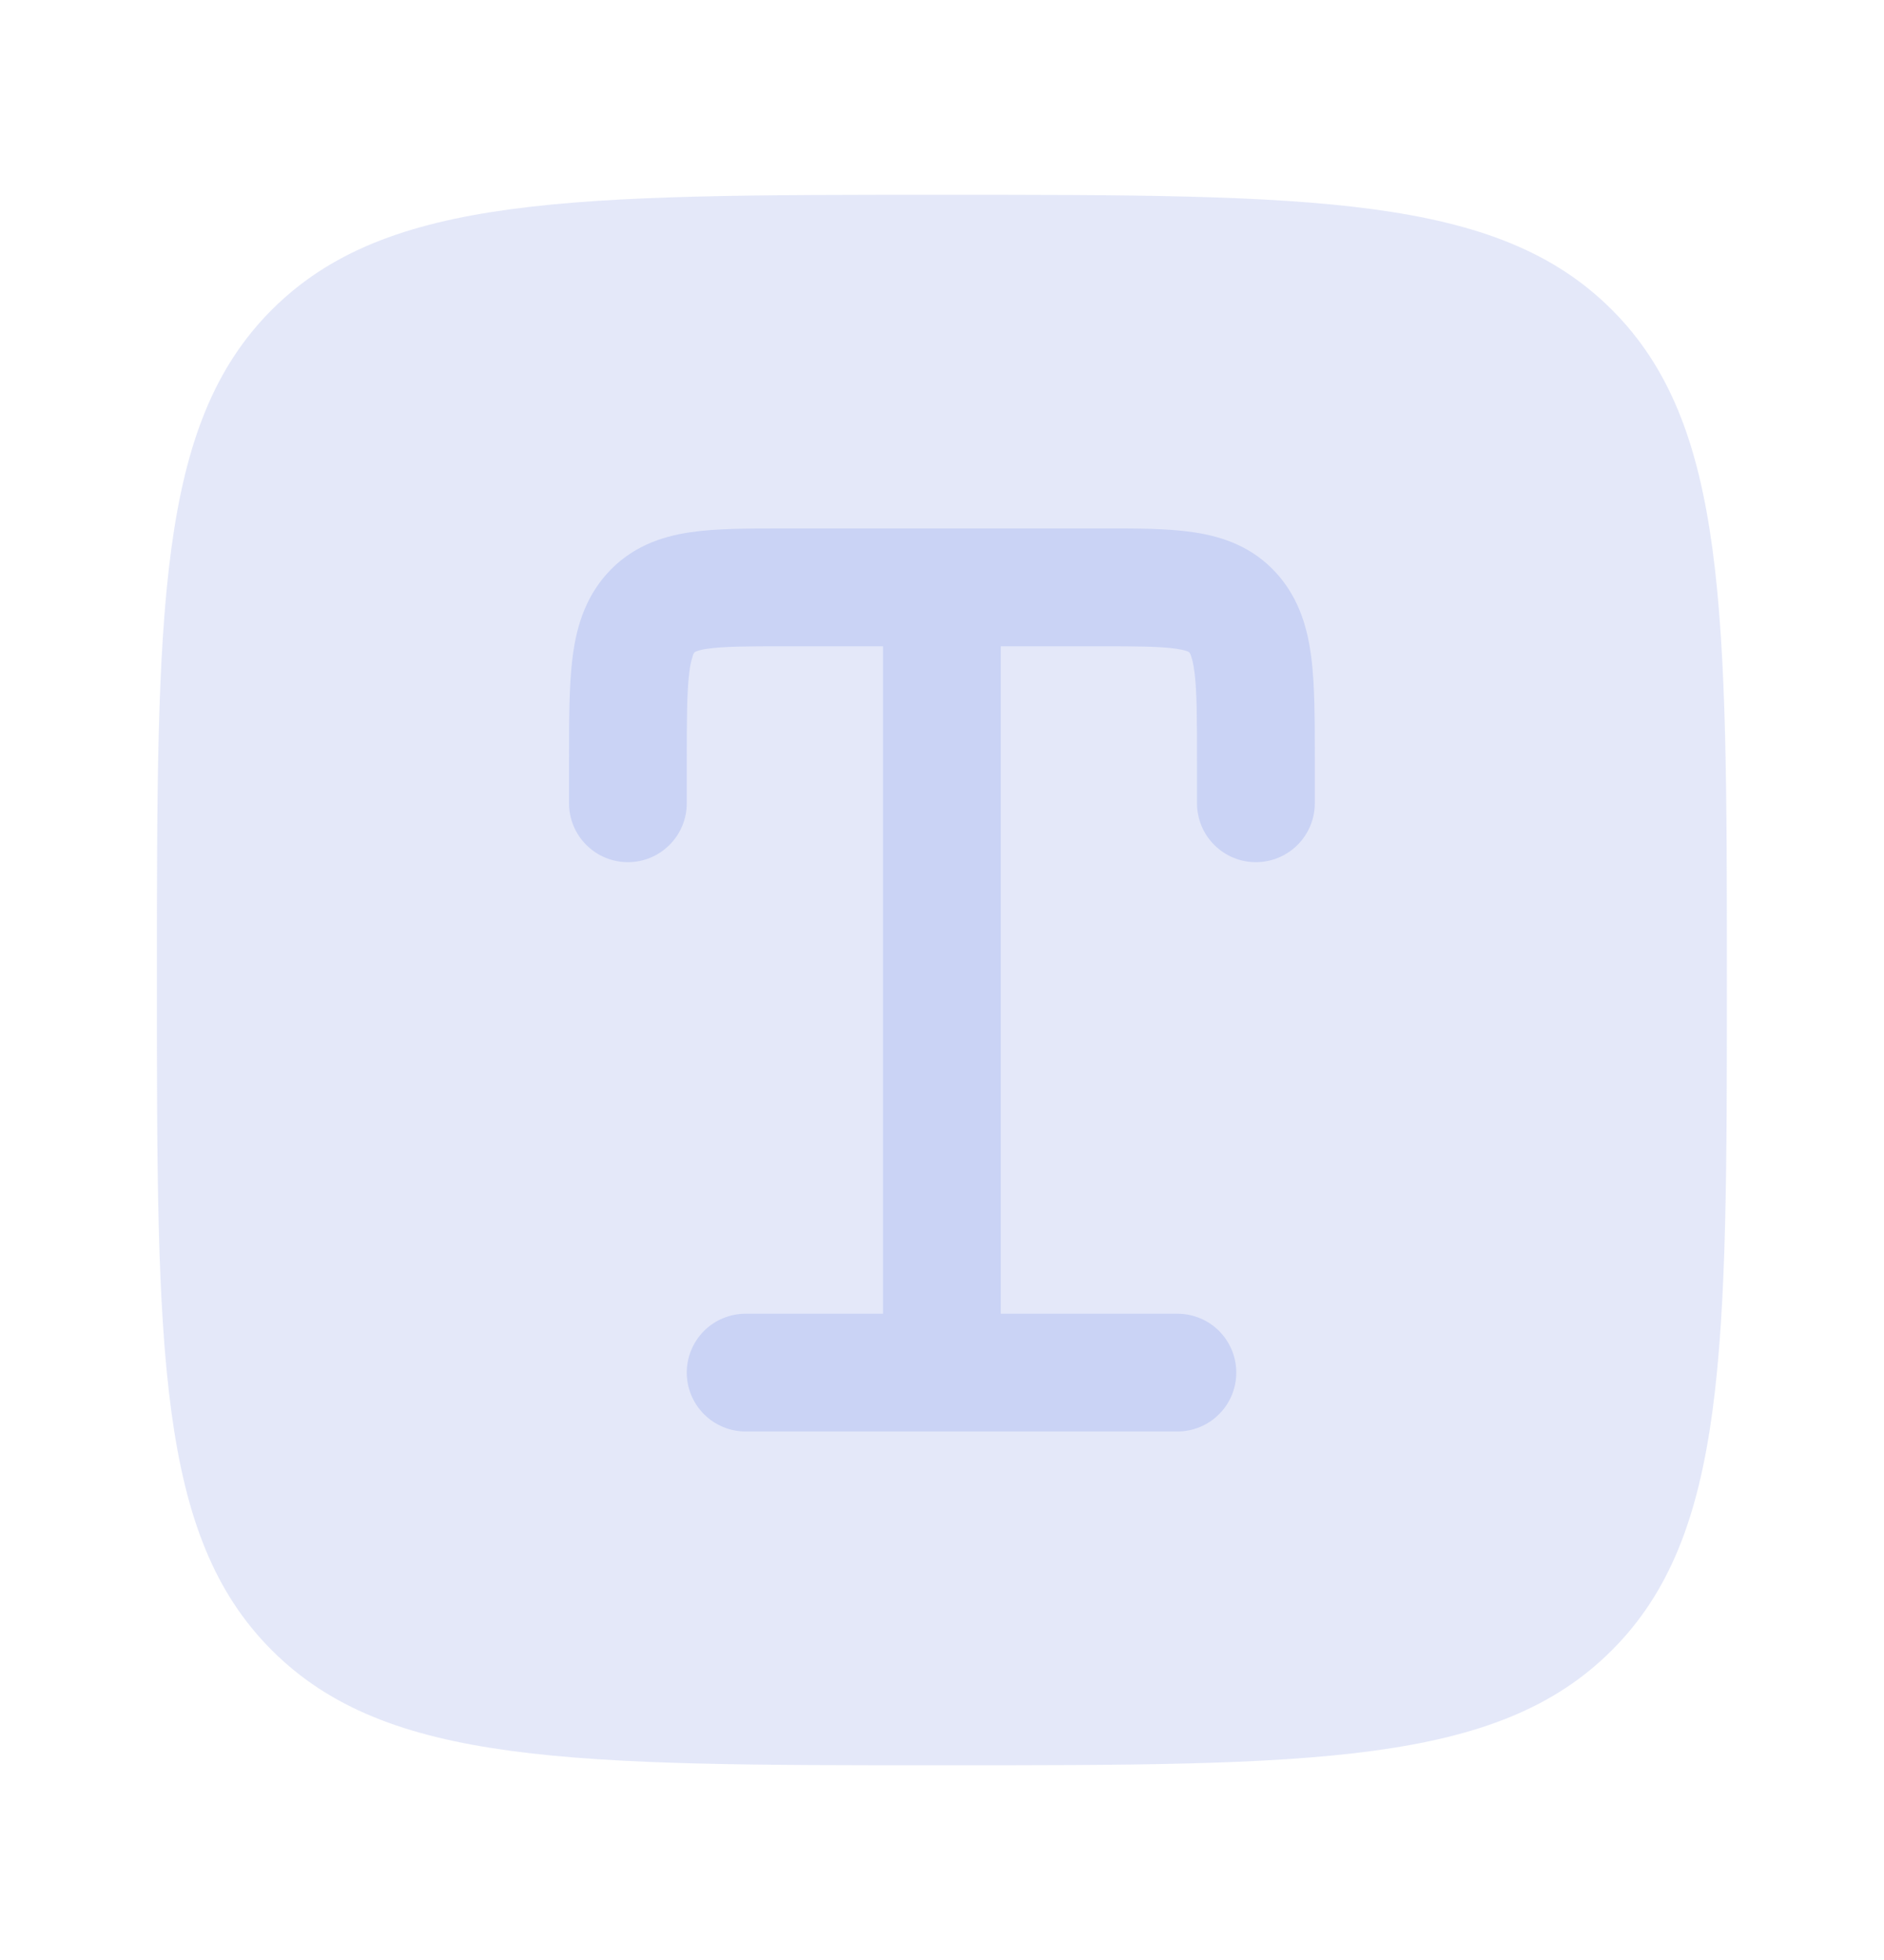 <svg width="25" height="26" viewBox="0 0 25 26" fill="none" xmlns="http://www.w3.org/2000/svg">
    <path opacity="0.5"
        d="M2.082 13.001C2.082 8.09 2.082 5.635 3.607 4.109C5.134 2.584 7.588 2.584 12.499 2.584C17.409 2.584 19.864 2.584 21.389 4.109C22.915 5.636 22.915 8.09 22.915 13.001C22.915 17.911 22.915 20.366 21.389 21.891C19.865 23.417 17.409 23.417 12.499 23.417C7.588 23.417 5.133 23.417 3.607 21.891C2.082 20.367 2.082 17.911 2.082 13.001Z"
        fill="#CAD3F5" />
    <path
        d="M10.365 7.01C9.917 7.01 9.499 7.01 9.157 7.061C8.771 7.118 8.374 7.255 8.056 7.608C7.75 7.949 7.641 8.355 7.595 8.742C7.551 9.105 7.551 9.555 7.551 10.062V10.656C7.551 10.863 7.633 11.062 7.78 11.208C7.926 11.355 8.125 11.437 8.332 11.437C8.539 11.437 8.738 11.355 8.884 11.208C9.031 11.062 9.113 10.863 9.113 10.656V10.106C9.113 9.54 9.114 9.187 9.146 8.93C9.153 8.852 9.169 8.775 9.193 8.701C9.197 8.683 9.205 8.666 9.217 8.653C9.217 8.651 9.222 8.649 9.23 8.644C9.281 8.625 9.334 8.612 9.388 8.606C9.601 8.575 9.9 8.573 10.415 8.573H11.717V17.427H9.895C9.687 17.427 9.489 17.509 9.342 17.655C9.196 17.802 9.113 18.001 9.113 18.208C9.113 18.415 9.196 18.614 9.342 18.76C9.489 18.907 9.687 18.989 9.895 18.989H15.624C15.831 18.989 16.03 18.907 16.176 18.76C16.323 18.614 16.405 18.415 16.405 18.208C16.405 18.001 16.323 17.802 16.176 17.655C16.03 17.509 15.831 17.427 15.624 17.427H13.28V8.573H14.582C15.098 8.573 15.397 8.575 15.609 8.606C15.705 8.62 15.75 8.637 15.767 8.644L15.779 8.652C15.791 8.665 15.8 8.682 15.804 8.7C15.819 8.739 15.837 8.809 15.852 8.93C15.883 9.187 15.884 9.54 15.884 10.107V10.656C15.884 10.863 15.966 11.062 16.113 11.208C16.259 11.355 16.458 11.437 16.665 11.437C16.873 11.437 17.071 11.355 17.218 11.208C17.364 11.062 17.447 10.863 17.447 10.656V10.062C17.447 9.554 17.447 9.105 17.403 8.742C17.356 8.355 17.248 7.949 16.941 7.607C16.624 7.255 16.227 7.118 15.84 7.061C15.499 7.009 15.08 7.009 14.632 7.01H10.365Z"
        fill="#CAD3F5" />
</svg>
    